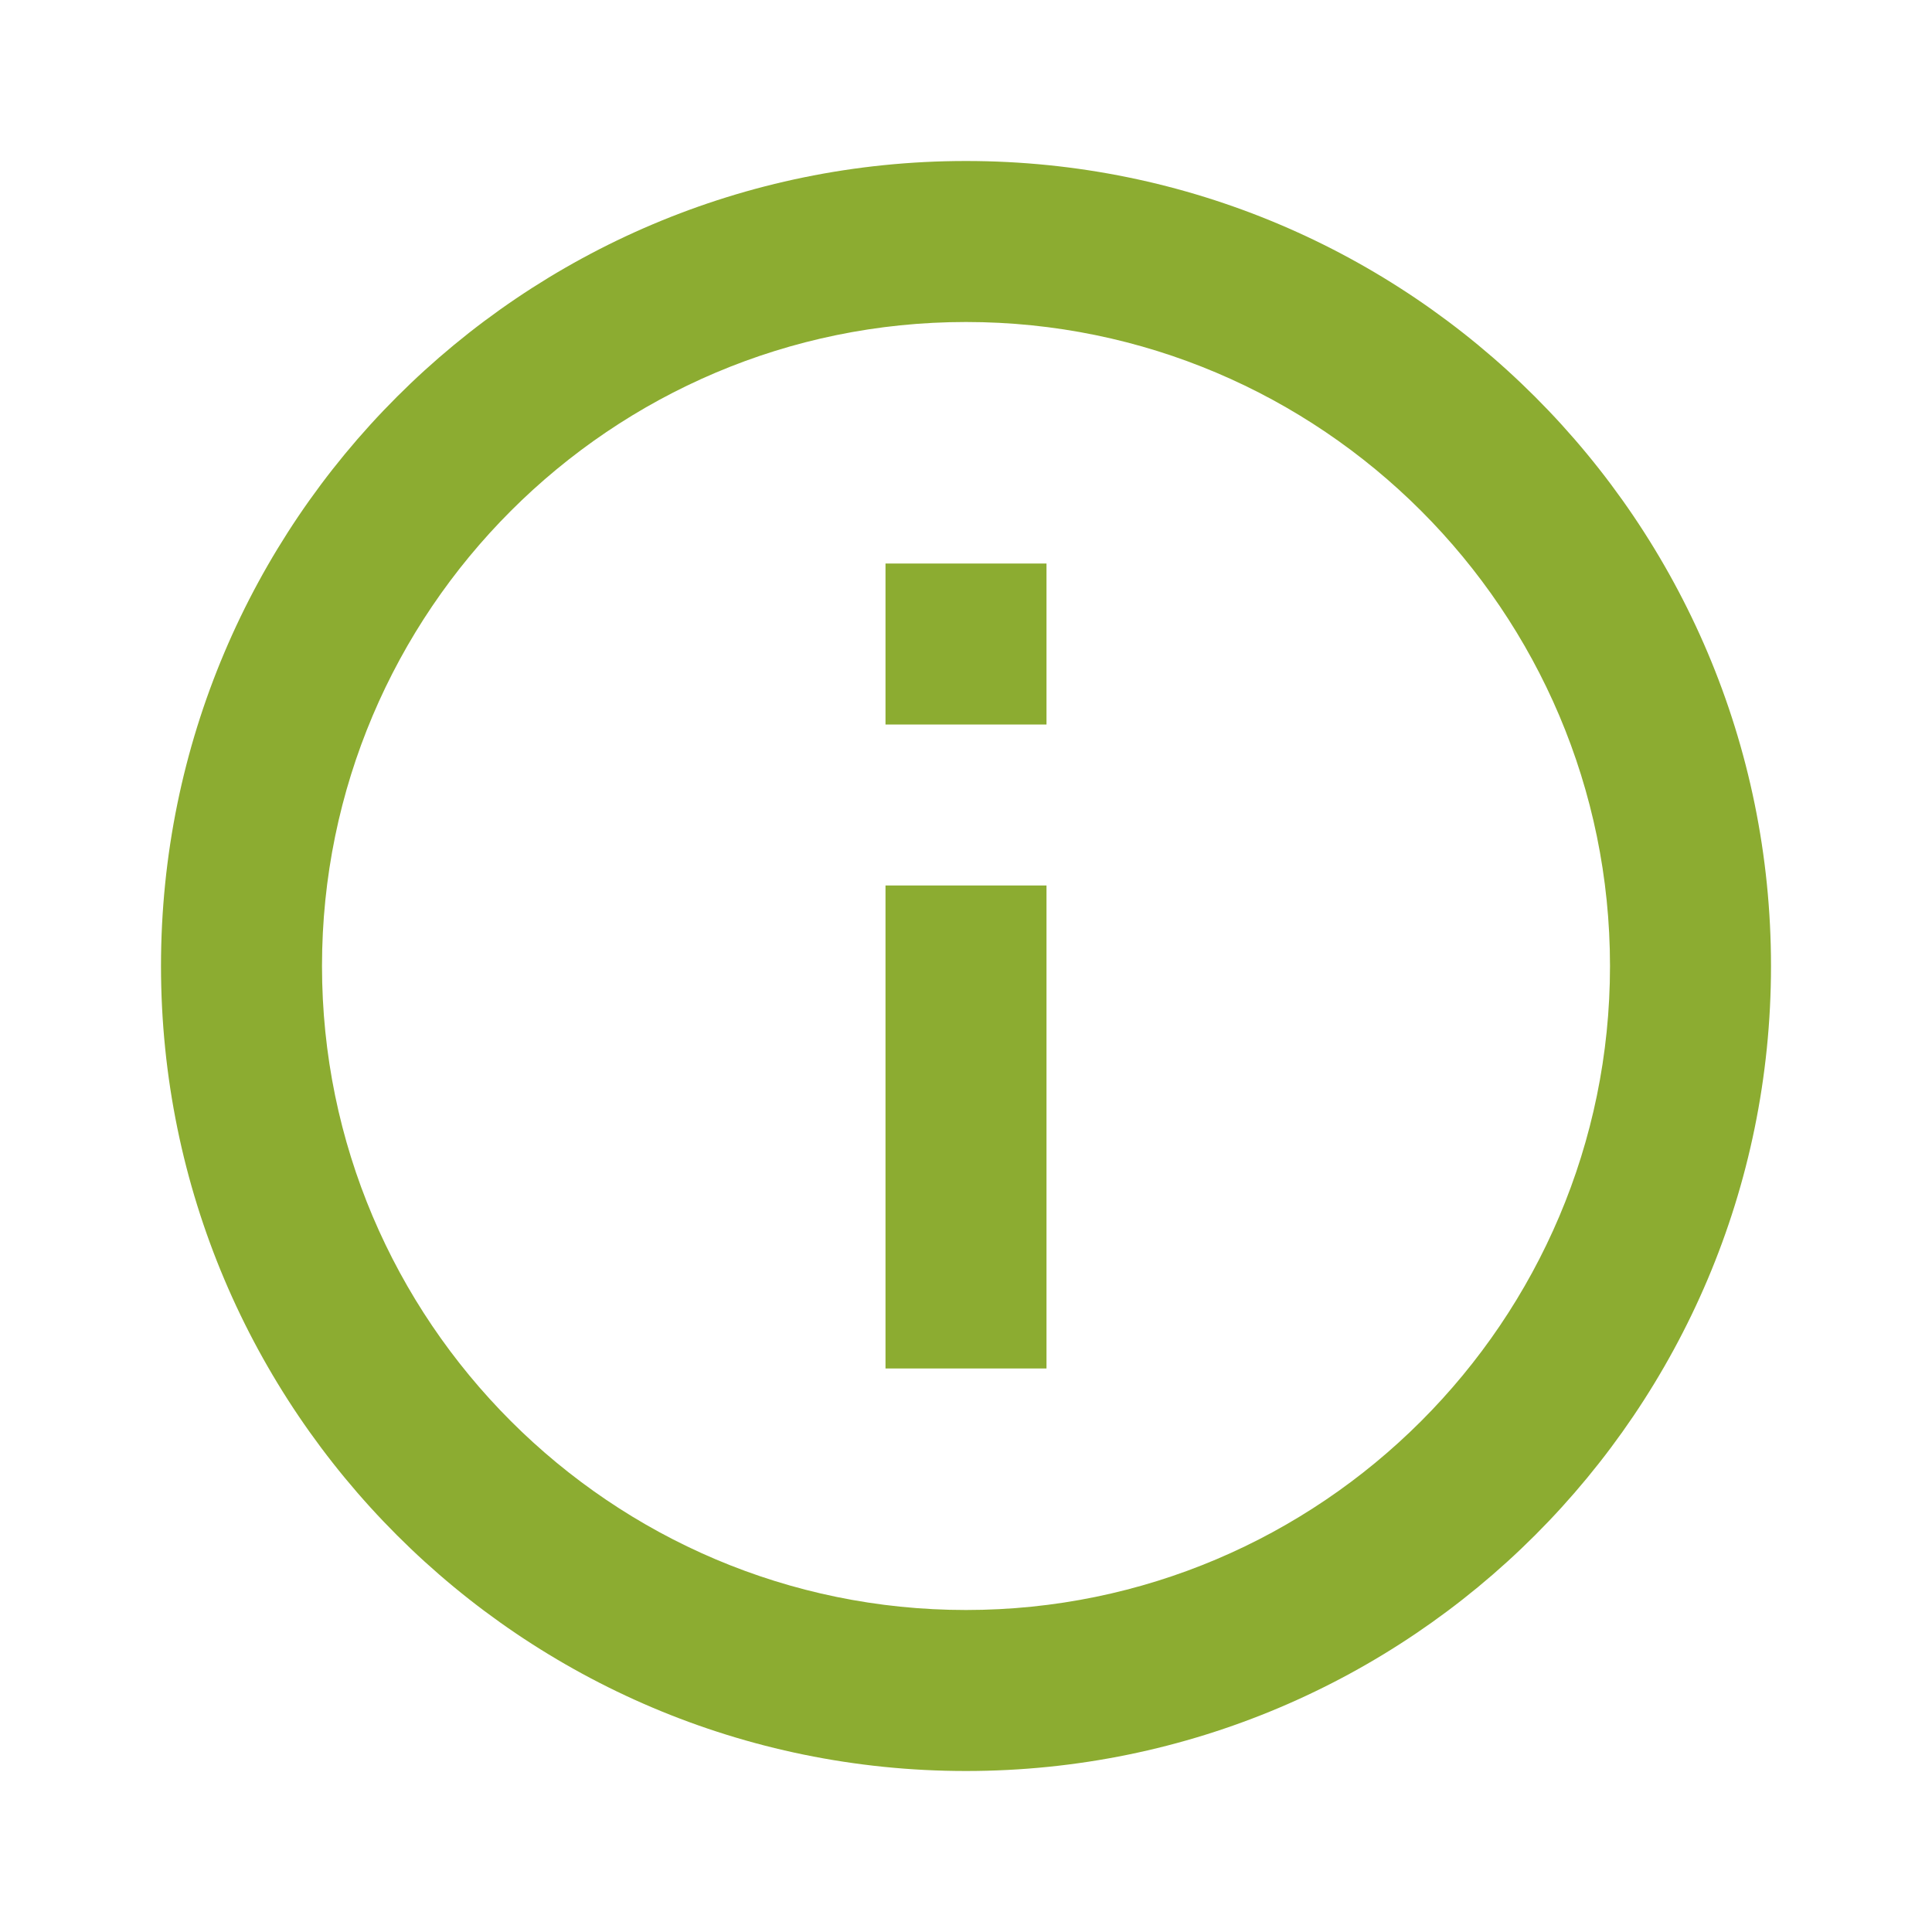 <svg width="96" height="96" viewBox="0 0 96 96" fill="none" xmlns="http://www.w3.org/2000/svg">
<g clip-path="url(#clip0_146_3)">
<path d="M44 28H52V36H44V28ZM44 44H52V68H44V44ZM48 8C25.92 8 8 25.92 8 48C8 70.08 25.92 88 48 88C70.08 88 88 70.08 88 48C88 25.92 70.08 8 48 8ZM48 80C30.36 80 16 65.64 16 48C16 30.36 30.36 16 48 16C65.64 16 80 30.36 80 48C80 65.64 65.64 80 48 80Z" fill="#8CAC31"/>
</g>
<defs>
<clipPath id="clip0_146_3">
<rect width="96" height="96" fill="white"/>
</clipPath>
</defs>
</svg>
